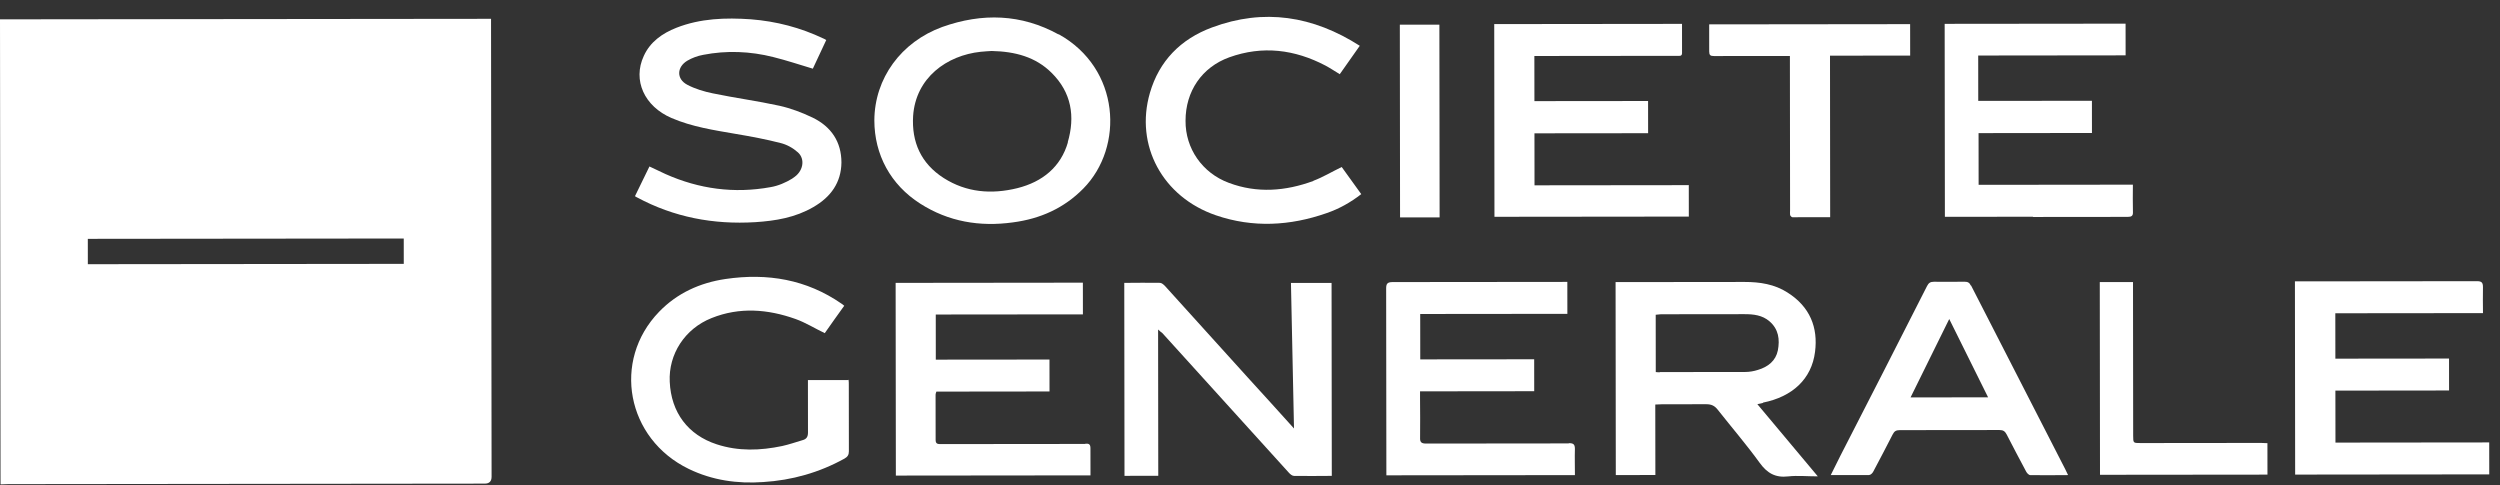 <svg width="134" height="26" viewBox="0 0 134 26" fill="none" xmlns="http://www.w3.org/2000/svg">
<rect x="0" y="0" width="134" height="26" fill="#333333" stroke="none"/>
<path d="M26.32 1.009L26.037 1.009C19.394 1.016 12.764 1.023 6.121 1.03C4.085 1.032 2.036 1.035 6.97538e-05 1.037L0.029 25.964C0.17 25.964 0.312 25.95 0.439 25.95C8.948 25.941 17.472 25.932 25.981 25.922C26.226 25.922 26.349 25.8 26.349 25.555C26.344 21.41 26.339 17.278 26.334 13.132C26.329 9.164 26.325 5.208 26.32 1.24L26.32 1.009ZM21.642 14.143L4.708 14.161L4.707 12.802L21.641 12.784L21.642 14.143Z" fill="white"/>
<path d="M94.49 21.581C96.073 21.267 97.104 20.314 97.286 18.86C97.454 17.555 97.015 16.441 95.812 15.681C95.119 15.233 94.327 15.112 93.508 15.113C91.302 15.115 89.097 15.117 86.892 15.12C86.793 15.12 86.694 15.12 86.595 15.12L86.607 25.463L88.728 25.461L88.723 21.683C88.865 21.683 88.964 21.669 89.077 21.669C89.868 21.668 90.66 21.667 91.451 21.666C91.734 21.666 91.904 21.747 92.074 21.965C92.824 22.915 93.617 23.838 94.325 24.816C94.721 25.36 95.159 25.617 95.852 25.535C96.347 25.48 96.856 25.534 97.435 25.533C96.331 24.216 95.269 22.953 94.194 21.663C94.321 21.636 94.42 21.622 94.504 21.595L94.49 21.581ZM88.962 19.956C88.962 19.956 88.834 19.956 88.749 19.943L88.746 16.871C88.831 16.871 88.93 16.844 89.029 16.844C90.513 16.842 92.011 16.84 93.495 16.839C93.99 16.838 94.457 16.892 94.839 17.218C95.334 17.639 95.405 18.196 95.293 18.781C95.18 19.338 94.771 19.665 94.22 19.828C94.008 19.896 93.768 19.938 93.541 19.938C92.015 19.939 90.488 19.941 88.962 19.943L88.962 19.956Z" fill="white"/>
<path d="M90.505 9.924L82.25 9.933L82.247 7.146L88.339 7.14L88.337 5.414L82.245 5.42L82.242 3.001C82.355 3.001 82.44 3.001 82.525 3.001C83.74 2.999 84.942 2.998 86.157 2.997C87.401 2.995 88.645 2.994 89.889 2.993C90.002 2.993 90.158 3.033 90.157 2.843C90.157 2.327 90.156 1.824 90.156 1.28L80.091 1.291L80.103 11.62L90.521 11.609L90.519 9.91L90.505 9.924Z" fill="white"/>
<path d="M125.181 23.723L125.177 20.937L131.27 20.93L131.268 19.218L125.176 19.224L125.173 16.791L133.088 16.783C133.088 16.294 133.073 15.845 133.087 15.396C133.087 15.138 133.016 15.07 132.747 15.071C129.595 15.074 126.443 15.078 123.305 15.081L123.008 15.081L123.02 25.438L133.424 25.427L133.422 23.714L125.167 23.723L125.181 23.723Z" fill="white"/>
<path d="M58.179 23.795C57.628 23.796 57.063 23.796 56.511 23.797C54.49 23.799 52.454 23.801 50.433 23.803C50.278 23.803 50.15 23.803 50.15 23.586C50.149 22.77 50.148 21.969 50.147 21.153C50.147 21.112 50.161 21.072 50.19 20.99L56.254 20.983L56.252 19.271L50.159 19.277L50.157 16.858L58.044 16.85L58.042 15.151L48.006 15.162L48.018 25.491L58.45 25.48C58.449 24.991 58.449 24.501 58.448 24.026C58.448 23.822 58.377 23.767 58.179 23.781L58.179 23.795Z" fill="white"/>
<path d="M69.359 22.967C68.538 22.058 67.718 21.148 66.897 20.252C65.41 18.609 63.924 16.966 62.438 15.323C62.368 15.255 62.269 15.16 62.17 15.16C61.548 15.147 60.911 15.161 60.261 15.162L60.273 25.505L62.083 25.503L62.074 17.661C62.187 17.77 62.243 17.81 62.3 17.851C62.682 18.272 63.05 18.679 63.432 19.1C65.315 21.178 67.197 23.255 69.079 25.333C69.15 25.414 69.263 25.509 69.362 25.509C70.027 25.522 70.691 25.508 71.384 25.507L71.372 15.164L69.195 15.166C69.254 17.776 69.3 20.372 69.359 22.981L69.359 22.967Z" fill="white"/>
<path d="M56.74 1.846C54.746 0.747 52.654 0.681 50.506 1.445C48.302 2.249 46.877 4.194 46.865 6.45C46.867 8.285 47.731 9.902 49.33 10.919C50.843 11.883 52.512 12.166 54.292 11.92C55.762 11.728 57.034 11.156 58.065 10.108C60.267 7.877 60.05 3.664 56.74 1.832L56.74 1.846ZM57.242 7.622C56.862 8.941 55.887 9.744 54.531 10.085C53.146 10.426 51.803 10.319 50.586 9.545C49.355 8.758 48.859 7.604 48.943 6.217C49.082 4.165 50.748 2.967 52.571 2.775C52.798 2.747 53.01 2.747 53.151 2.733C54.423 2.759 55.512 3.057 56.361 3.899C57.437 4.958 57.636 6.249 57.228 7.635L57.242 7.622Z" fill="white"/>
<path d="M42.472 9.568C42.119 9.785 41.71 9.963 41.3 10.031C39.35 10.386 37.469 10.13 35.673 9.33C35.39 9.195 35.107 9.059 34.81 8.923C34.542 9.467 34.289 9.998 34.035 10.514C34.077 10.542 34.106 10.569 34.148 10.582C36.114 11.64 38.235 12.046 40.482 11.908C41.571 11.838 42.63 11.661 43.591 11.102C44.537 10.558 45.088 9.782 45.101 8.709C45.099 7.608 44.561 6.793 43.557 6.304C42.991 6.033 42.383 5.803 41.775 5.668C40.602 5.411 39.386 5.249 38.212 5.005C37.746 4.911 37.251 4.762 36.841 4.545C36.247 4.233 36.274 3.594 36.839 3.254C37.094 3.104 37.39 2.995 37.687 2.94C38.945 2.694 40.217 2.747 41.447 3.058C42.154 3.234 42.847 3.465 43.568 3.681C43.808 3.178 44.048 2.661 44.287 2.145C44.217 2.104 44.174 2.077 44.132 2.063C42.901 1.48 41.615 1.142 40.243 1.034C38.886 0.941 37.544 0.983 36.258 1.487C35.495 1.787 34.845 2.25 34.507 2.998C33.9 4.303 34.538 5.702 35.995 6.326C37.098 6.801 38.271 6.976 39.445 7.179C40.251 7.314 41.042 7.462 41.834 7.665C42.174 7.747 42.513 7.937 42.768 8.167C43.178 8.534 43.052 9.214 42.501 9.54L42.472 9.568Z" fill="white"/>
<path d="M108.982 11.63C110.664 11.629 112.36 11.627 114.042 11.625C114.254 11.625 114.339 11.57 114.325 11.353C114.31 10.877 114.323 10.415 114.323 9.898L106.054 9.907L106.051 7.135L112.129 7.128L112.127 5.402L106.034 5.408L106.032 2.976L113.933 2.967L113.931 1.268L104.234 1.278L104.246 11.622C104.359 11.622 104.458 11.621 104.557 11.621C106.027 11.62 107.498 11.618 108.953 11.617L108.982 11.63Z" fill="white"/>
<path d="M84.089 23.767C81.545 23.77 79.001 23.773 76.456 23.775C76.202 23.776 76.103 23.721 76.117 23.45C76.13 22.743 76.115 22.049 76.114 21.343L76.114 20.976L82.234 20.969L82.232 19.257L76.126 19.263L76.123 16.83L84.011 16.822L84.009 15.109L83.712 15.11C80.687 15.113 77.676 15.116 74.651 15.119C74.368 15.12 74.298 15.201 74.298 15.46C74.302 18.694 74.305 21.929 74.309 25.177L74.31 25.477L84.416 25.466C84.416 24.99 84.401 24.528 84.415 24.066C84.415 23.808 84.33 23.753 84.089 23.753L84.089 23.767Z" fill="white"/>
<path d="M45.439 20.37L43.305 20.372L43.305 20.685C43.306 21.514 43.307 22.357 43.308 23.186C43.308 23.417 43.224 23.539 43.012 23.594C42.644 23.703 42.291 23.826 41.924 23.907C40.751 24.153 39.578 24.195 38.418 23.816C36.877 23.315 35.971 22.106 35.898 20.462C35.826 18.994 36.7 17.62 38.142 17.048C39.639 16.448 41.152 16.569 42.637 17.097C43.174 17.287 43.669 17.599 44.207 17.857C44.545 17.381 44.884 16.891 45.251 16.388C45.18 16.333 45.152 16.306 45.109 16.279C43.228 14.976 41.136 14.625 38.888 14.954C37.503 15.159 36.288 15.718 35.328 16.711C32.787 19.337 33.583 23.522 36.921 25.136C38.18 25.746 39.523 25.935 40.908 25.838C42.449 25.742 43.904 25.332 45.261 24.583C45.43 24.488 45.501 24.379 45.5 24.189C45.499 22.993 45.498 21.811 45.496 20.614C45.496 20.533 45.496 20.438 45.482 20.356L45.439 20.37Z" fill="white"/>
<path d="M105.636 15.304C105.565 15.154 105.48 15.1 105.296 15.1C104.745 15.101 104.208 15.115 103.657 15.102C103.459 15.102 103.374 15.17 103.289 15.333C101.752 18.366 100.201 21.398 98.65 24.418C98.48 24.758 98.311 25.098 98.128 25.465C98.834 25.464 99.499 25.463 100.177 25.462C100.262 25.462 100.361 25.367 100.403 25.285C100.756 24.619 101.108 23.953 101.447 23.286C101.532 23.123 101.616 23.055 101.828 23.055C103.609 23.053 105.39 23.051 107.172 23.049C107.369 23.049 107.468 23.117 107.553 23.28C107.893 23.945 108.248 24.611 108.602 25.277C108.644 25.358 108.743 25.467 108.828 25.467C109.478 25.48 110.143 25.465 110.849 25.465C110.736 25.22 110.637 25.03 110.538 24.84C108.909 21.661 107.279 18.482 105.65 15.304L105.636 15.304ZM102.406 21.301C103.097 19.9 103.774 18.527 104.479 17.099C105.187 18.525 105.867 19.897 106.562 21.297L102.392 21.301L102.406 21.301Z" fill="white"/>
<path d="M70.39 9.701C68.906 10.246 67.38 10.37 65.867 9.801C64.439 9.272 63.532 7.955 63.545 6.473C63.543 4.897 64.418 3.605 65.887 3.073C67.668 2.432 69.392 2.648 71.047 3.516C71.302 3.652 71.542 3.814 71.811 3.977C72.164 3.474 72.517 2.984 72.884 2.454C70.38 0.853 67.75 0.434 64.967 1.47C63.271 2.097 62.127 3.281 61.635 4.98C60.818 7.795 62.32 10.566 65.176 11.541C67.156 12.219 69.149 12.108 71.099 11.426C71.777 11.194 72.384 10.854 72.963 10.405C72.595 9.902 72.241 9.4 71.916 8.952C71.379 9.21 70.913 9.496 70.404 9.687L70.39 9.701Z" fill="white"/>
<path d="M102.397 1.294L91.612 1.306C91.612 1.808 91.613 2.284 91.613 2.76C91.614 2.95 91.67 3.005 91.868 3.004C92.801 3.003 93.734 3.002 94.667 3.001C95.077 3.001 95.487 3 95.939 3L95.939 3.381C95.942 6.017 95.945 8.64 95.948 11.277C95.949 11.359 95.935 11.44 95.949 11.522C95.963 11.576 96.034 11.644 96.076 11.644C96.74 11.643 97.405 11.643 98.097 11.642L98.088 2.984L102.385 2.979L102.383 1.294L102.397 1.294Z" fill="white"/>
<path d="M114.735 23.748C114.339 23.748 114.339 23.748 114.338 23.354L114.329 15.118L112.548 15.12L112.56 25.449L121.536 25.44L121.534 23.754C121.407 23.754 121.308 23.741 121.195 23.741C119.046 23.743 116.883 23.746 114.735 23.748Z" fill="white"/>
<path d="M77.151 1.321L75.031 1.323L75.043 11.653L77.163 11.651L77.151 1.321Z" fill="white"/>
</svg>
